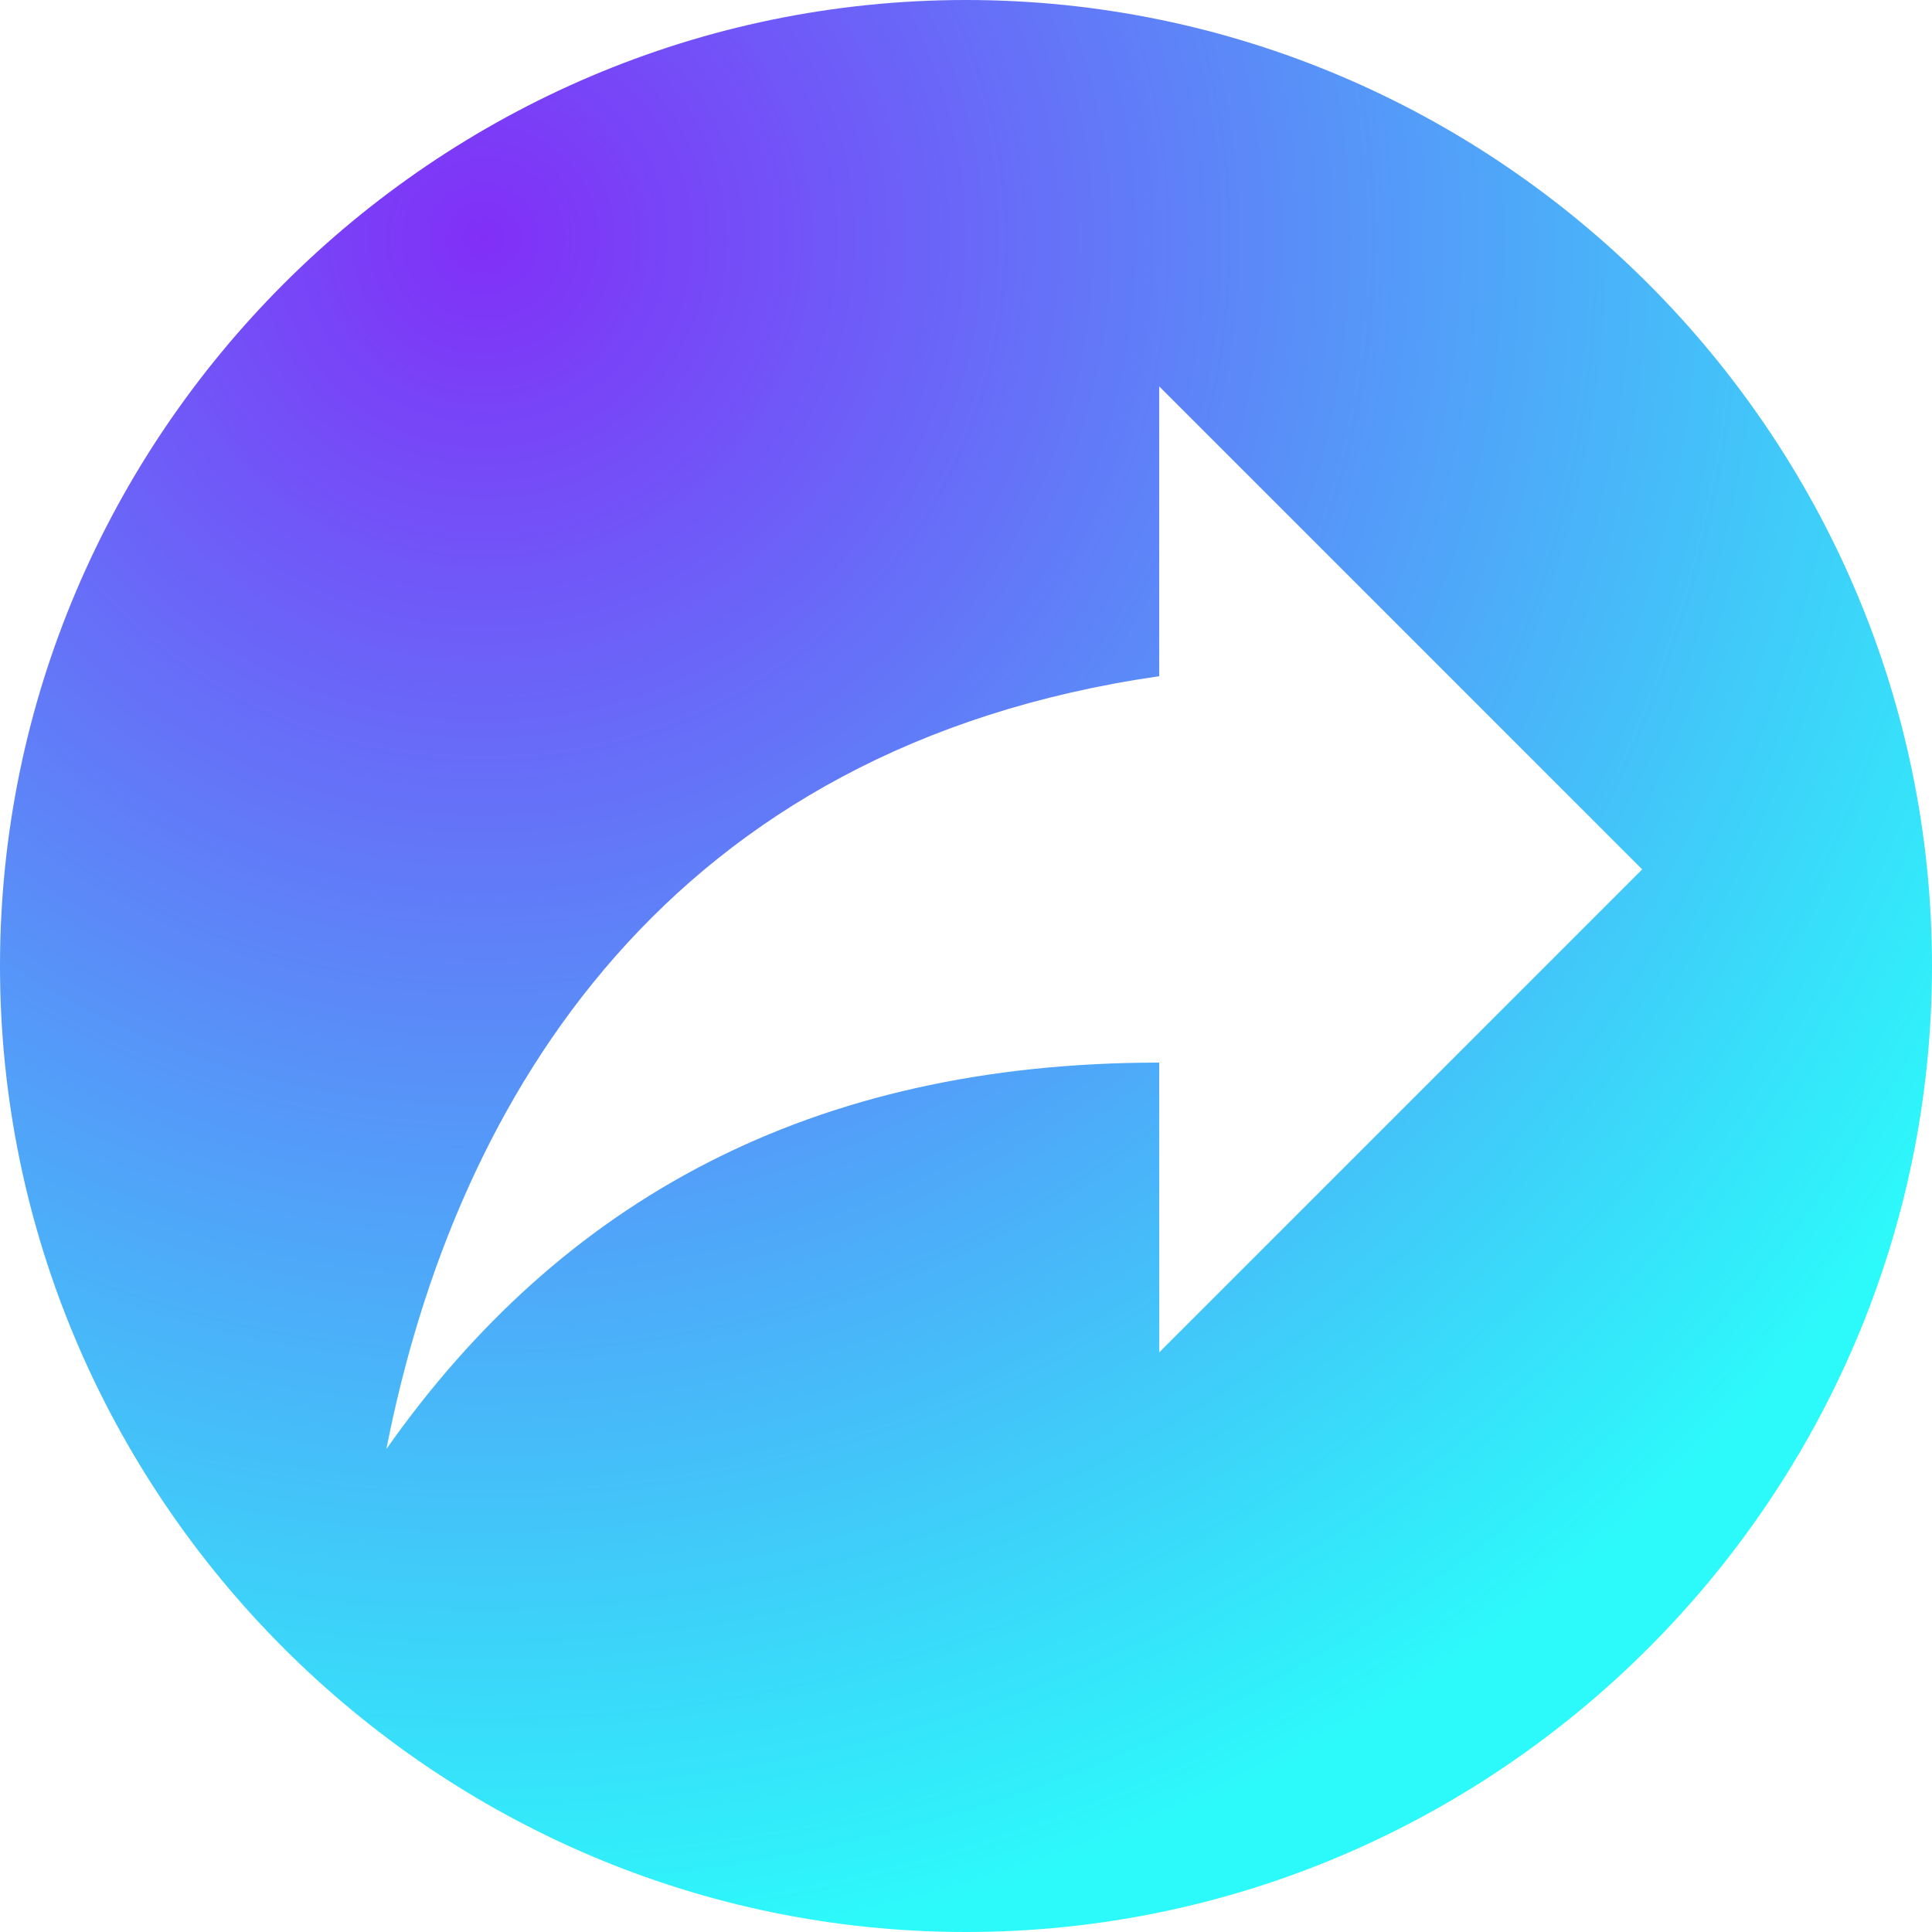 <svg width="55" height="55" viewBox="0 0 55 55" fill="none" xmlns="http://www.w3.org/2000/svg">
<path d="M27.5 0C12.375 0 0 12.375 0 27.5C0 42.625 12.375 55 27.5 55C42.625 55 55 42.625 55 27.5C55 12.375 42.625 0 27.5 0ZM33 38.5V30.25C23.073 30.25 15.977 34.182 11 41.25C12.98 31.157 19.085 21.258 33 19.25V11L46.75 24.75L33 38.5Z" fill="url(#paint0_radial)"/>
<defs>
<radialGradient id="paint0_radial" cx="0" cy="0" r="1" gradientUnits="userSpaceOnUse" gradientTransform="translate(14 6.5) rotate(52.784) scale(49.601)">
<stop stop-color="#812FF7"/>
<stop offset="1" stop-color="#2CFAFA"/>
</radialGradient>
</defs>
</svg>
